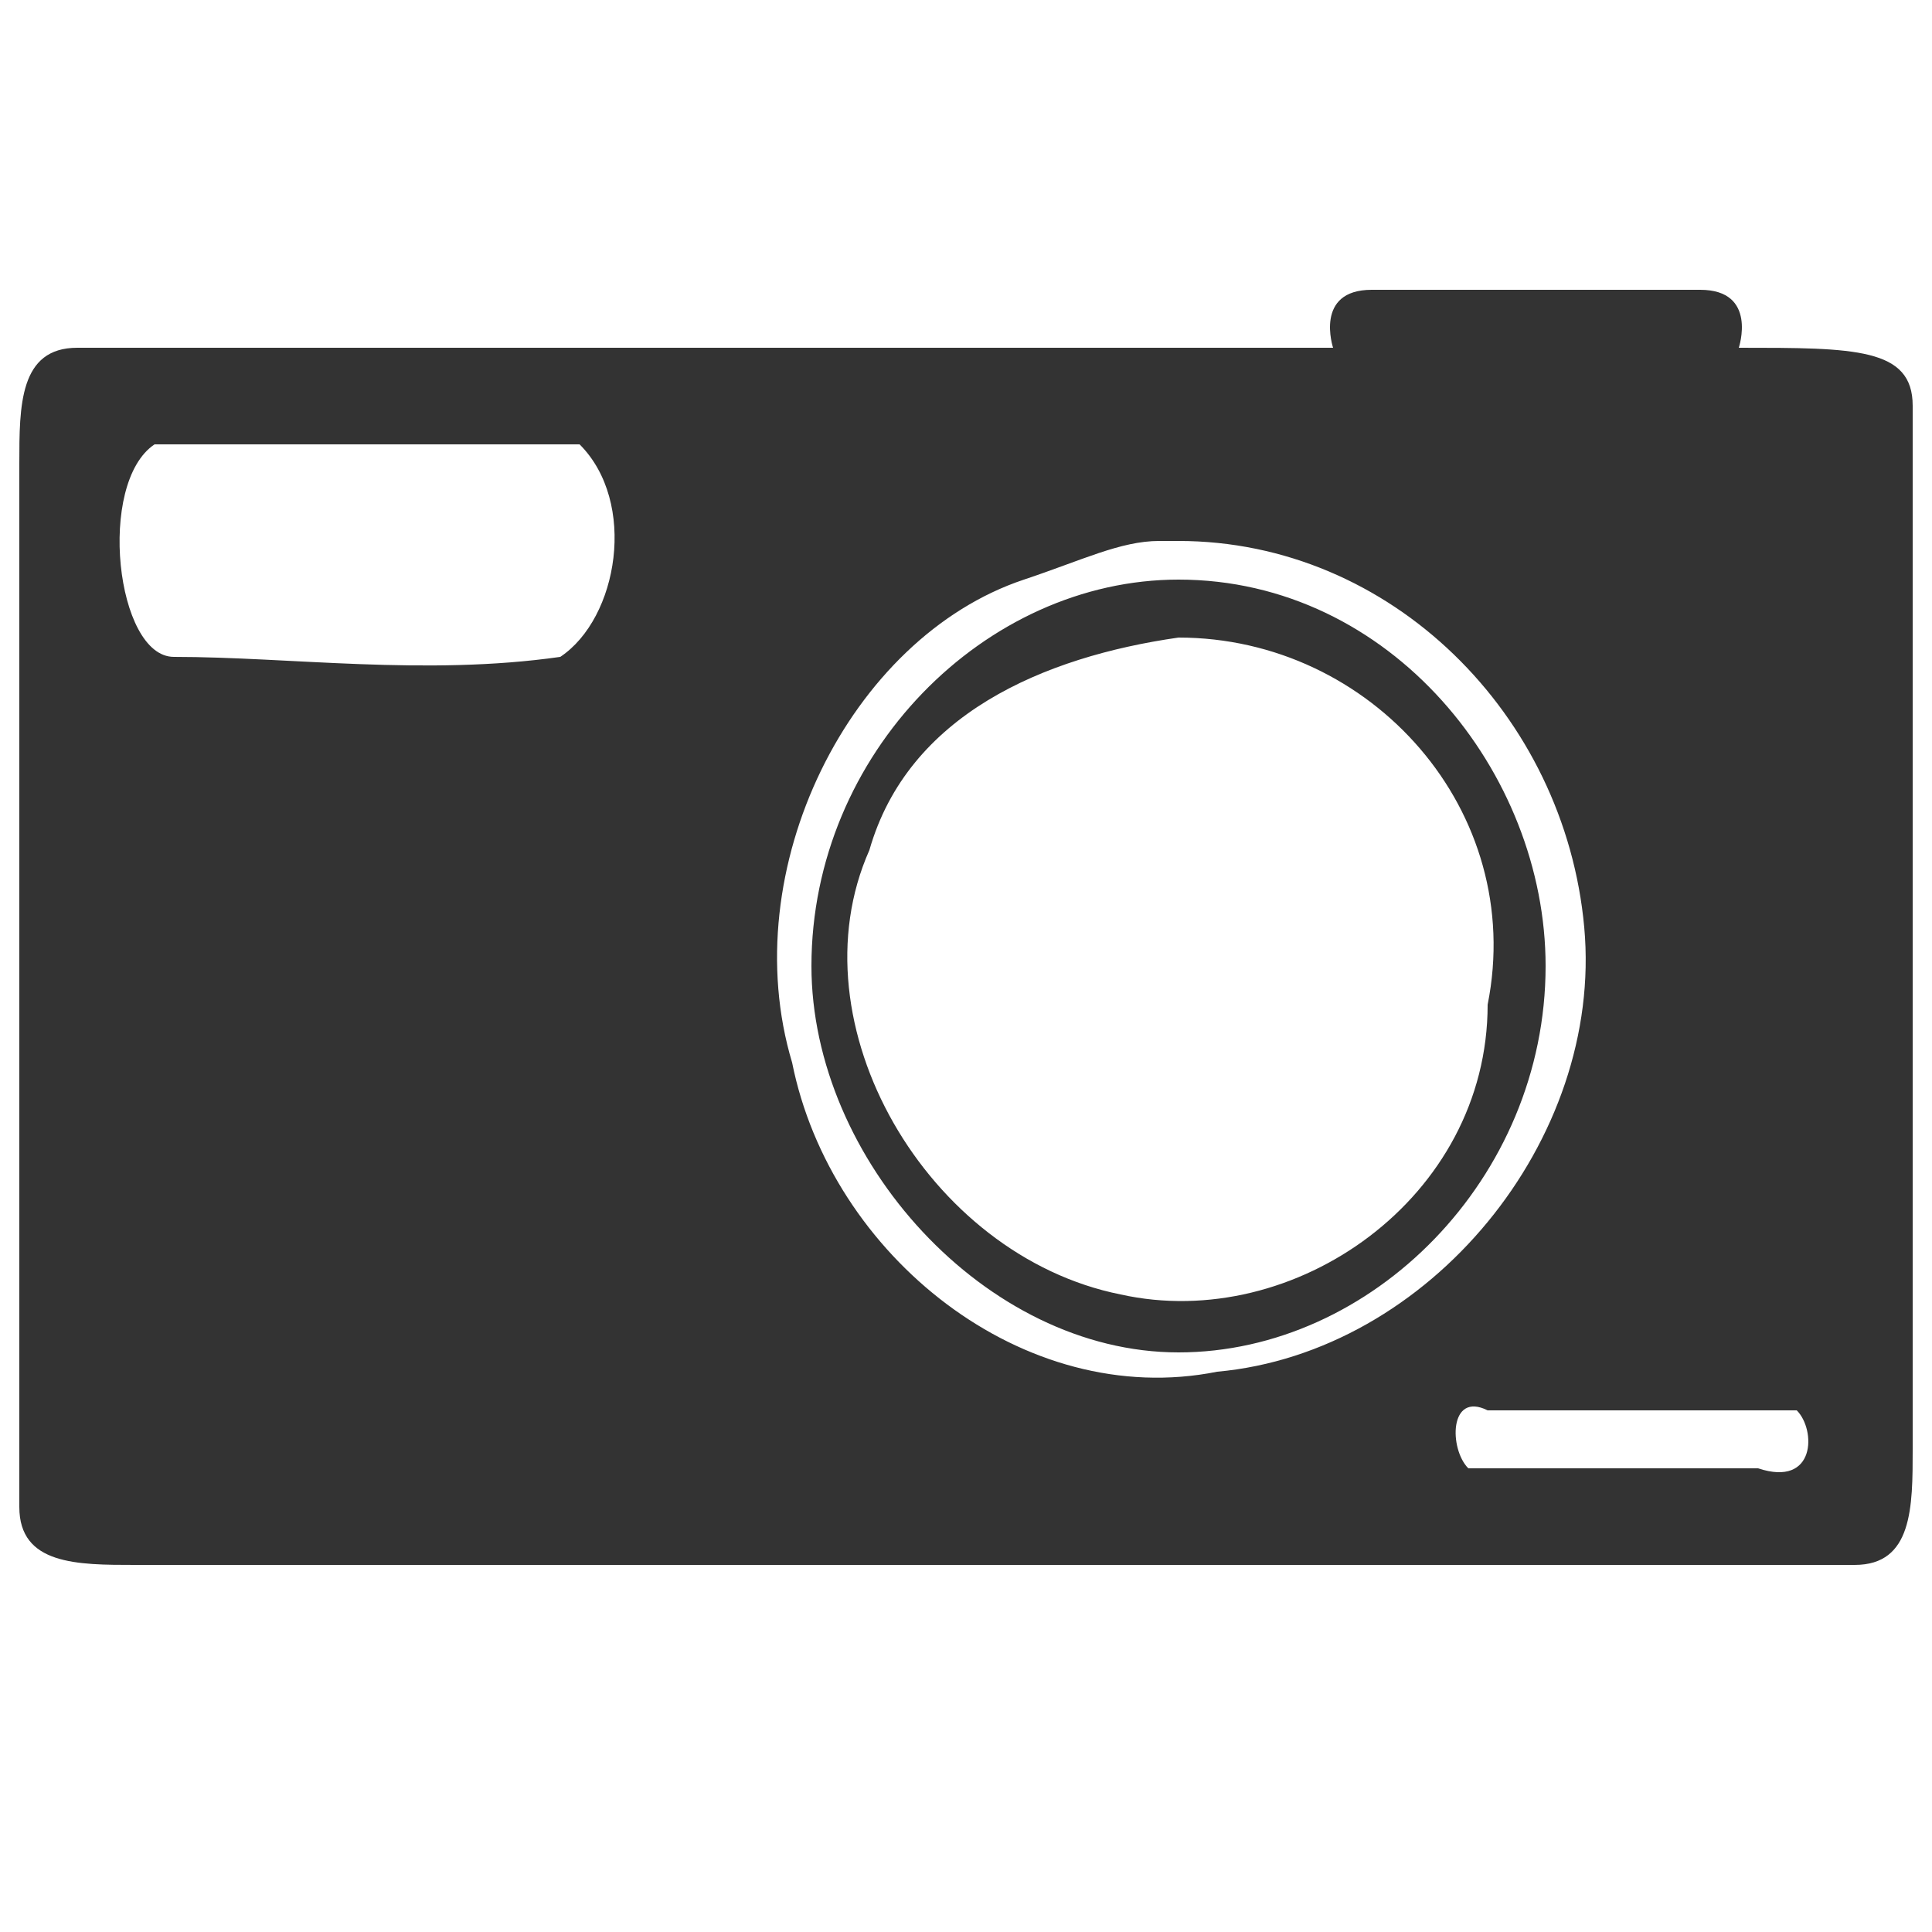 <?xml version="1.1" encoding="UTF-8"?>
<svg height="20" width="20" transform="scale(.20)">

  <path fill="#333333" d="m 71,15 c -3,0 -2,3 -2,3 -21,0 -45,0 -65,0 -3,0 -3,3 -3,6 0,18 0,36 0,54 0,3 3,3 6,3 30,0 59,0 89,0 3,0 3,-3 3,-6 0,-18 0,-36 0,-54 0,-3 -3,-3 -9,-3 0,0 1,-3 -2,-3 M 8,23 c 7,0 15,0 22,0 3,3 2,9 -1,11 C 22,35 15,34 9,34 6,34 5,25 8,23 z m 53,5 C 72,28 81,37 82,48 83,59 74,70 63,71 53,73 43,65 41,55 38,45 44,33 53,30 c 3,-1 5,-2 7,-2 z m 0,2 C 51,30 42,39 42,50 42,60 51,70 61,70 71,70 80,61 80,50 80,40 72,30 61,30 z m 0,3 c 10,0 18,9 16,19 0,10 -10,17 -19,15 -10,-2 -17,-14 -13,-23 2,-7 9,-10 16,-11 z m 16,40 c 5,0 11,0 16,0 1,1 1,4 -2,3 -5,0 -11,0 -15,0 -1,-1 -1,-4 1,-3 z"/>

</svg>

